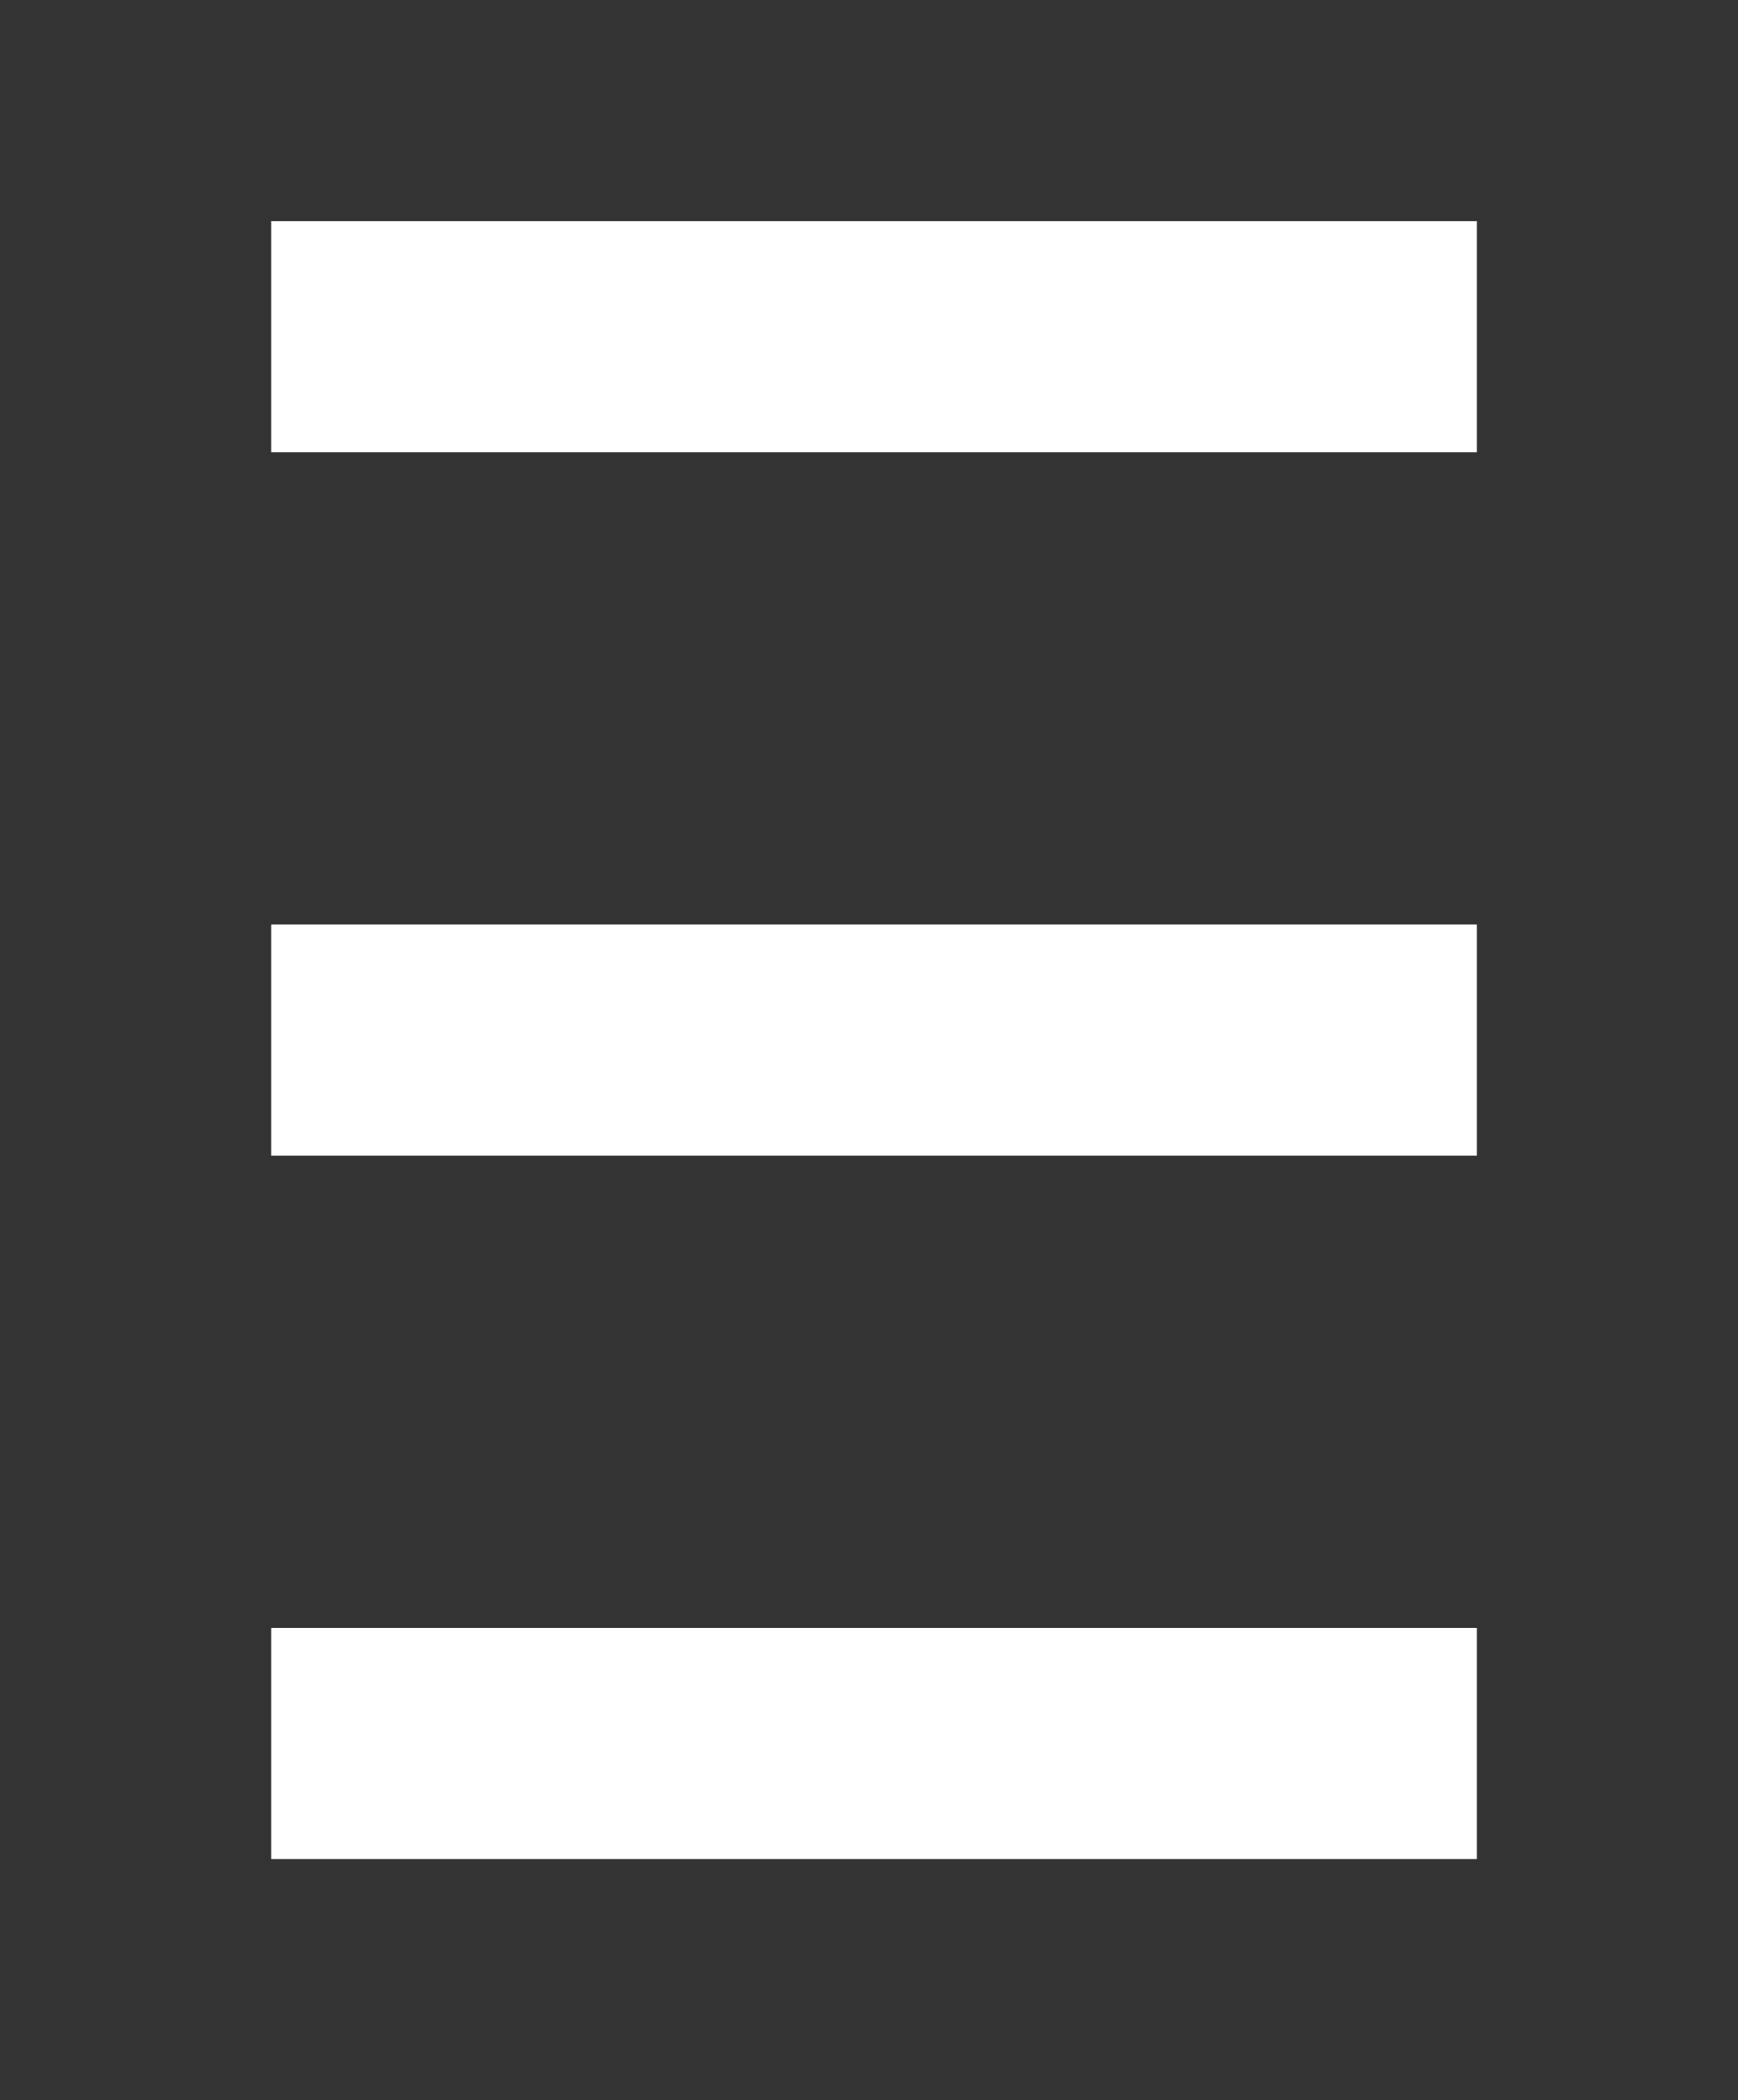 <?xml version="1.0" encoding="utf-8"?>
<!-- Generator: Adobe Illustrator 18.0.0, SVG Export Plug-In . SVG Version: 6.00 Build 0)  -->
<!DOCTYPE svg PUBLIC "-//W3C//DTD SVG 1.1//EN" "http://www.w3.org/Graphics/SVG/1.1/DTD/svg11.dtd">
<svg version="1.1" id="Layer_1" xmlns="http://www.w3.org/2000/svg" xmlns:xlink="http://www.w3.org/1999/xlink" x="0px" y="0px"
	 viewBox="0 0 173 209" enable-background="new 0 0 173 209" xml:space="preserve">
<rect x="0" y="0" width="173" height="209" fill="#333333" stroke="none"/>
<line fill="#FFFFFF" stroke="#FFFFFF" stroke-width="23" stroke-linecap="square" stroke-miterlimit="10" x1="38.5" y1="33.5" x2="135.5" y2="33.5"/>
<line fill="#FFFFFF" stroke="#FFFFFF" stroke-width="23" stroke-linecap="square" stroke-miterlimit="10" x1="38.5" y1="103.5" x2="135.5" y2="103.5"/>
<line fill="#FFFFFF" stroke="#FFFFFF" stroke-width="23" stroke-linecap="square" stroke-miterlimit="10" x1="38.5" y1="173.5" x2="135.5" y2="173.5"/>
</svg>
